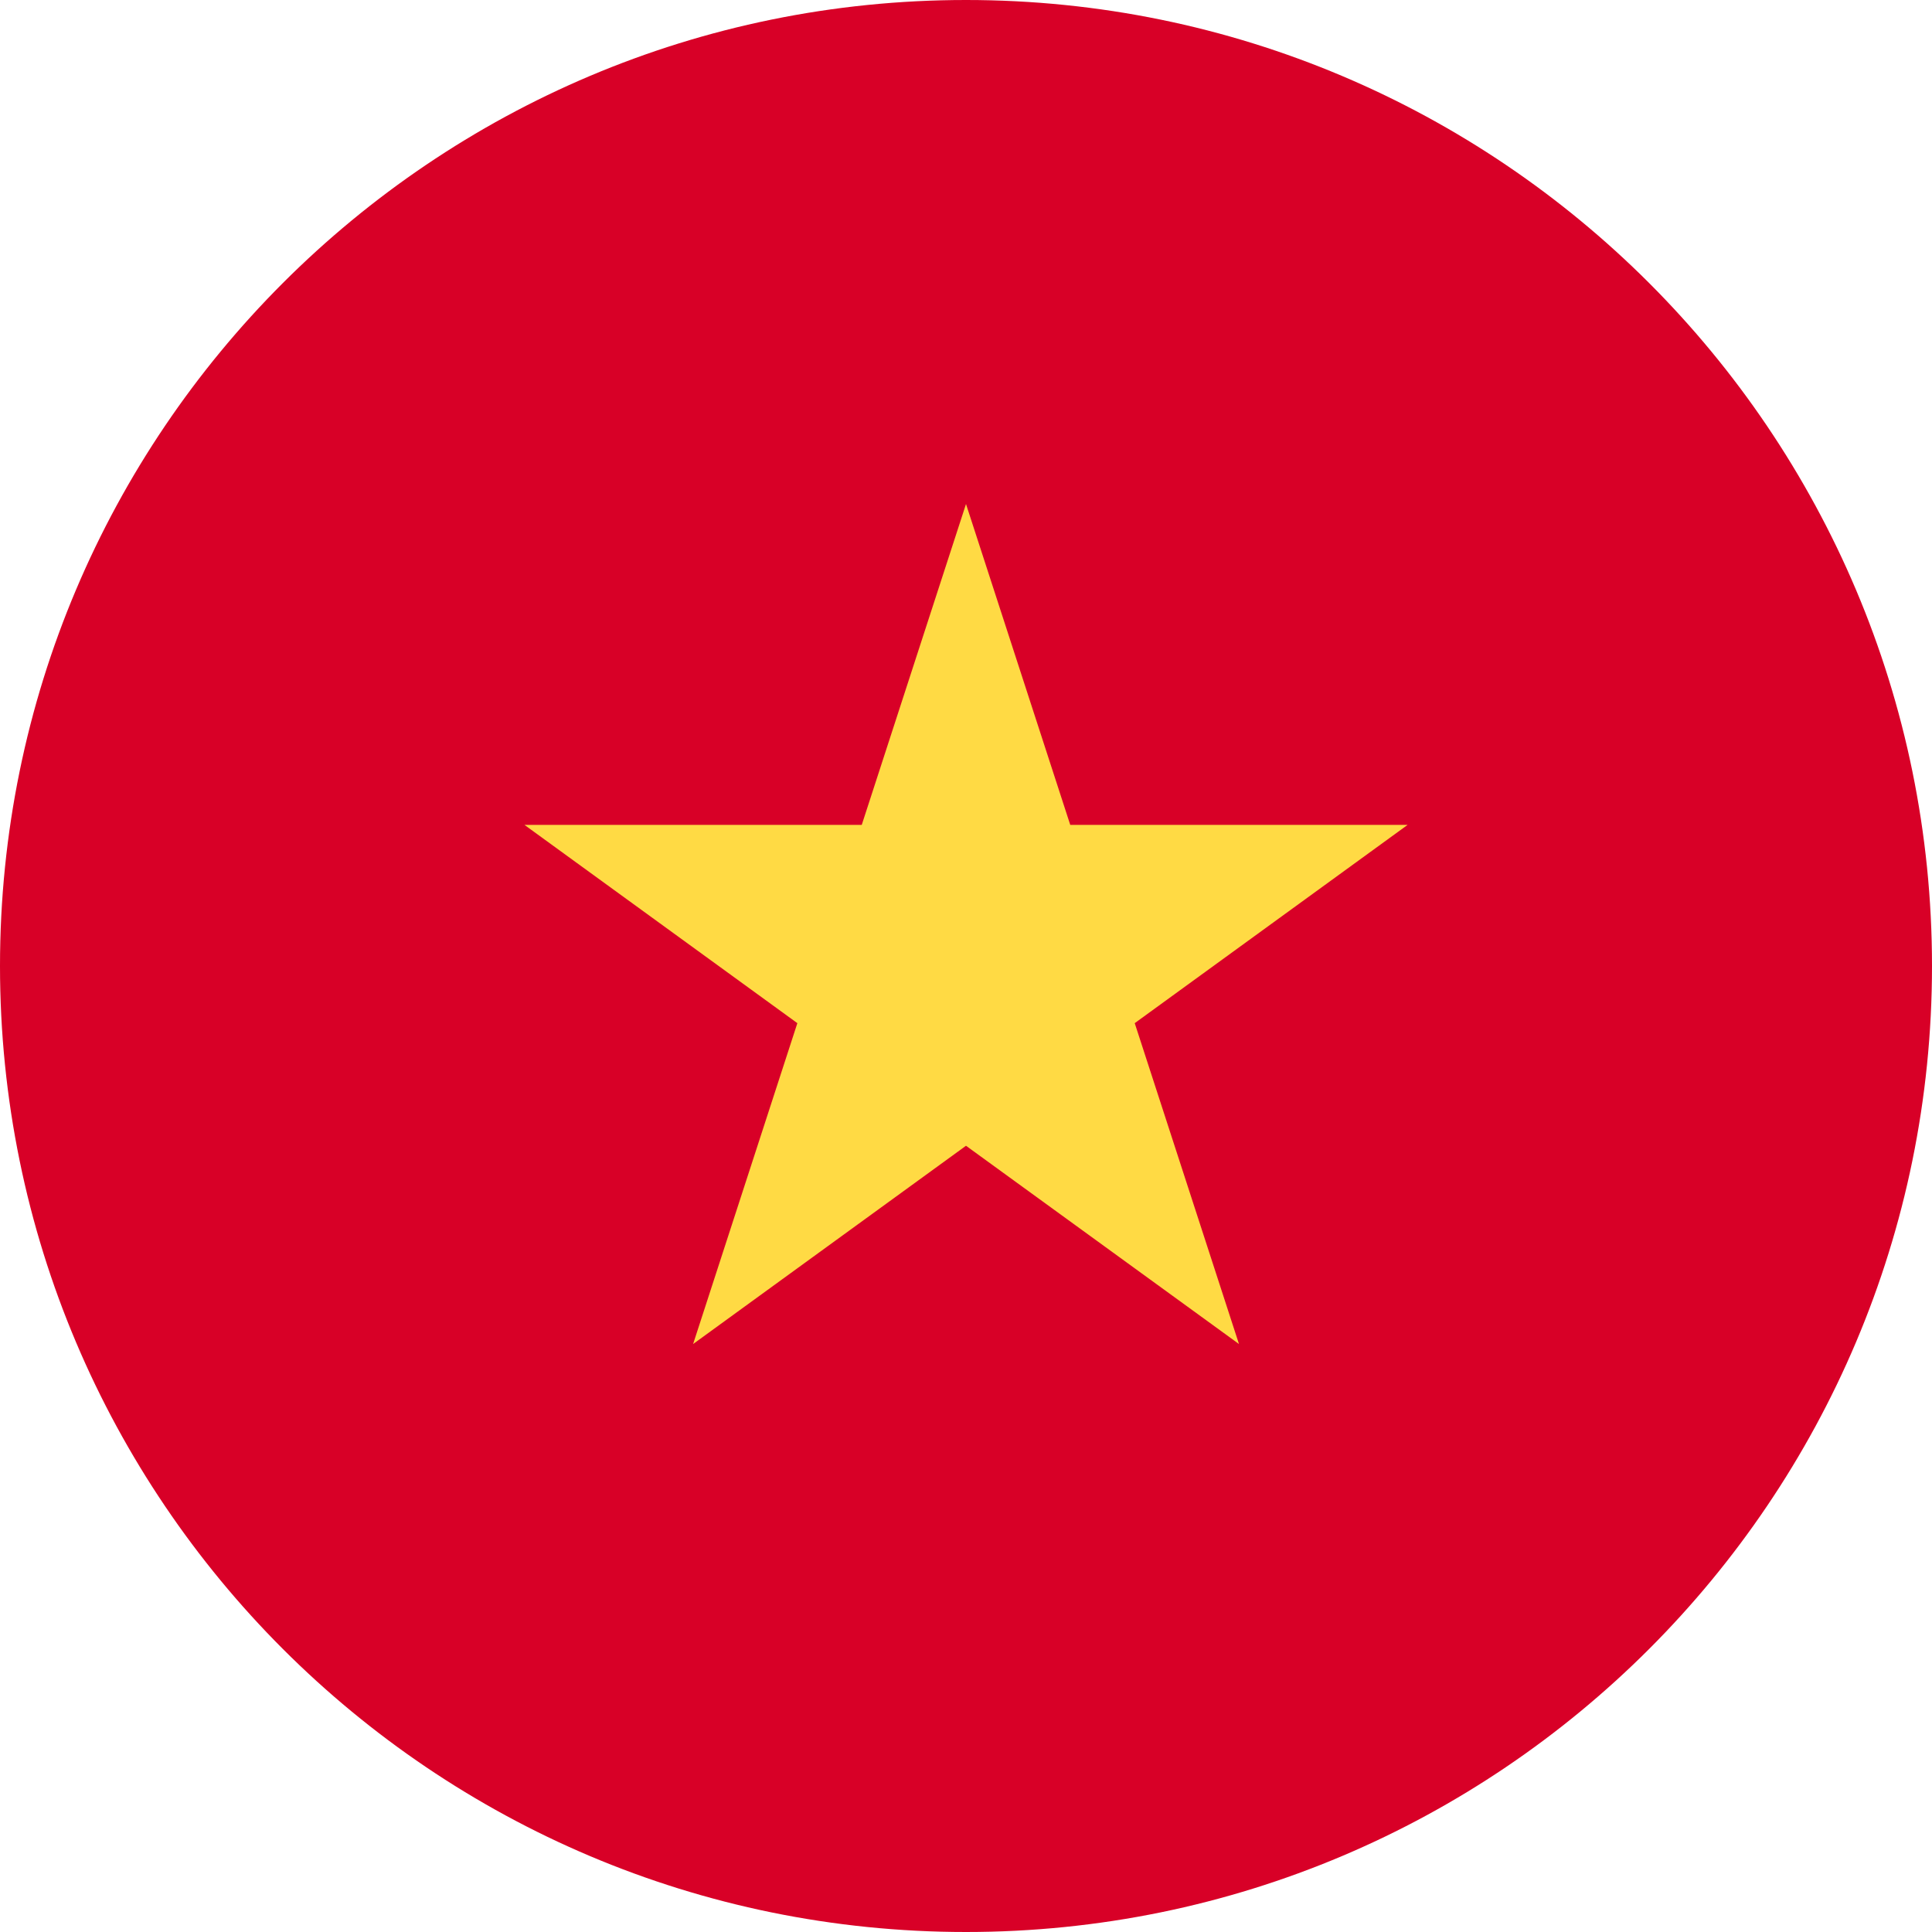 <svg width="24" height="24" fill="none" xmlns="http://www.w3.org/2000/svg"><path d="M12 24c6.627 0 12-5.373 12-12S18.627 0 12 0 0 5.373 0 12s5.373 12 12 12Z" fill="#D80027"/><path d="m12 6.261 1.295 3.986h4.191l-3.39 2.463 1.295 3.986L12 14.233 8.61 16.696l1.295-3.986-3.39-2.463h4.19L12 6.261Z" fill="#FFDA44"/></svg>